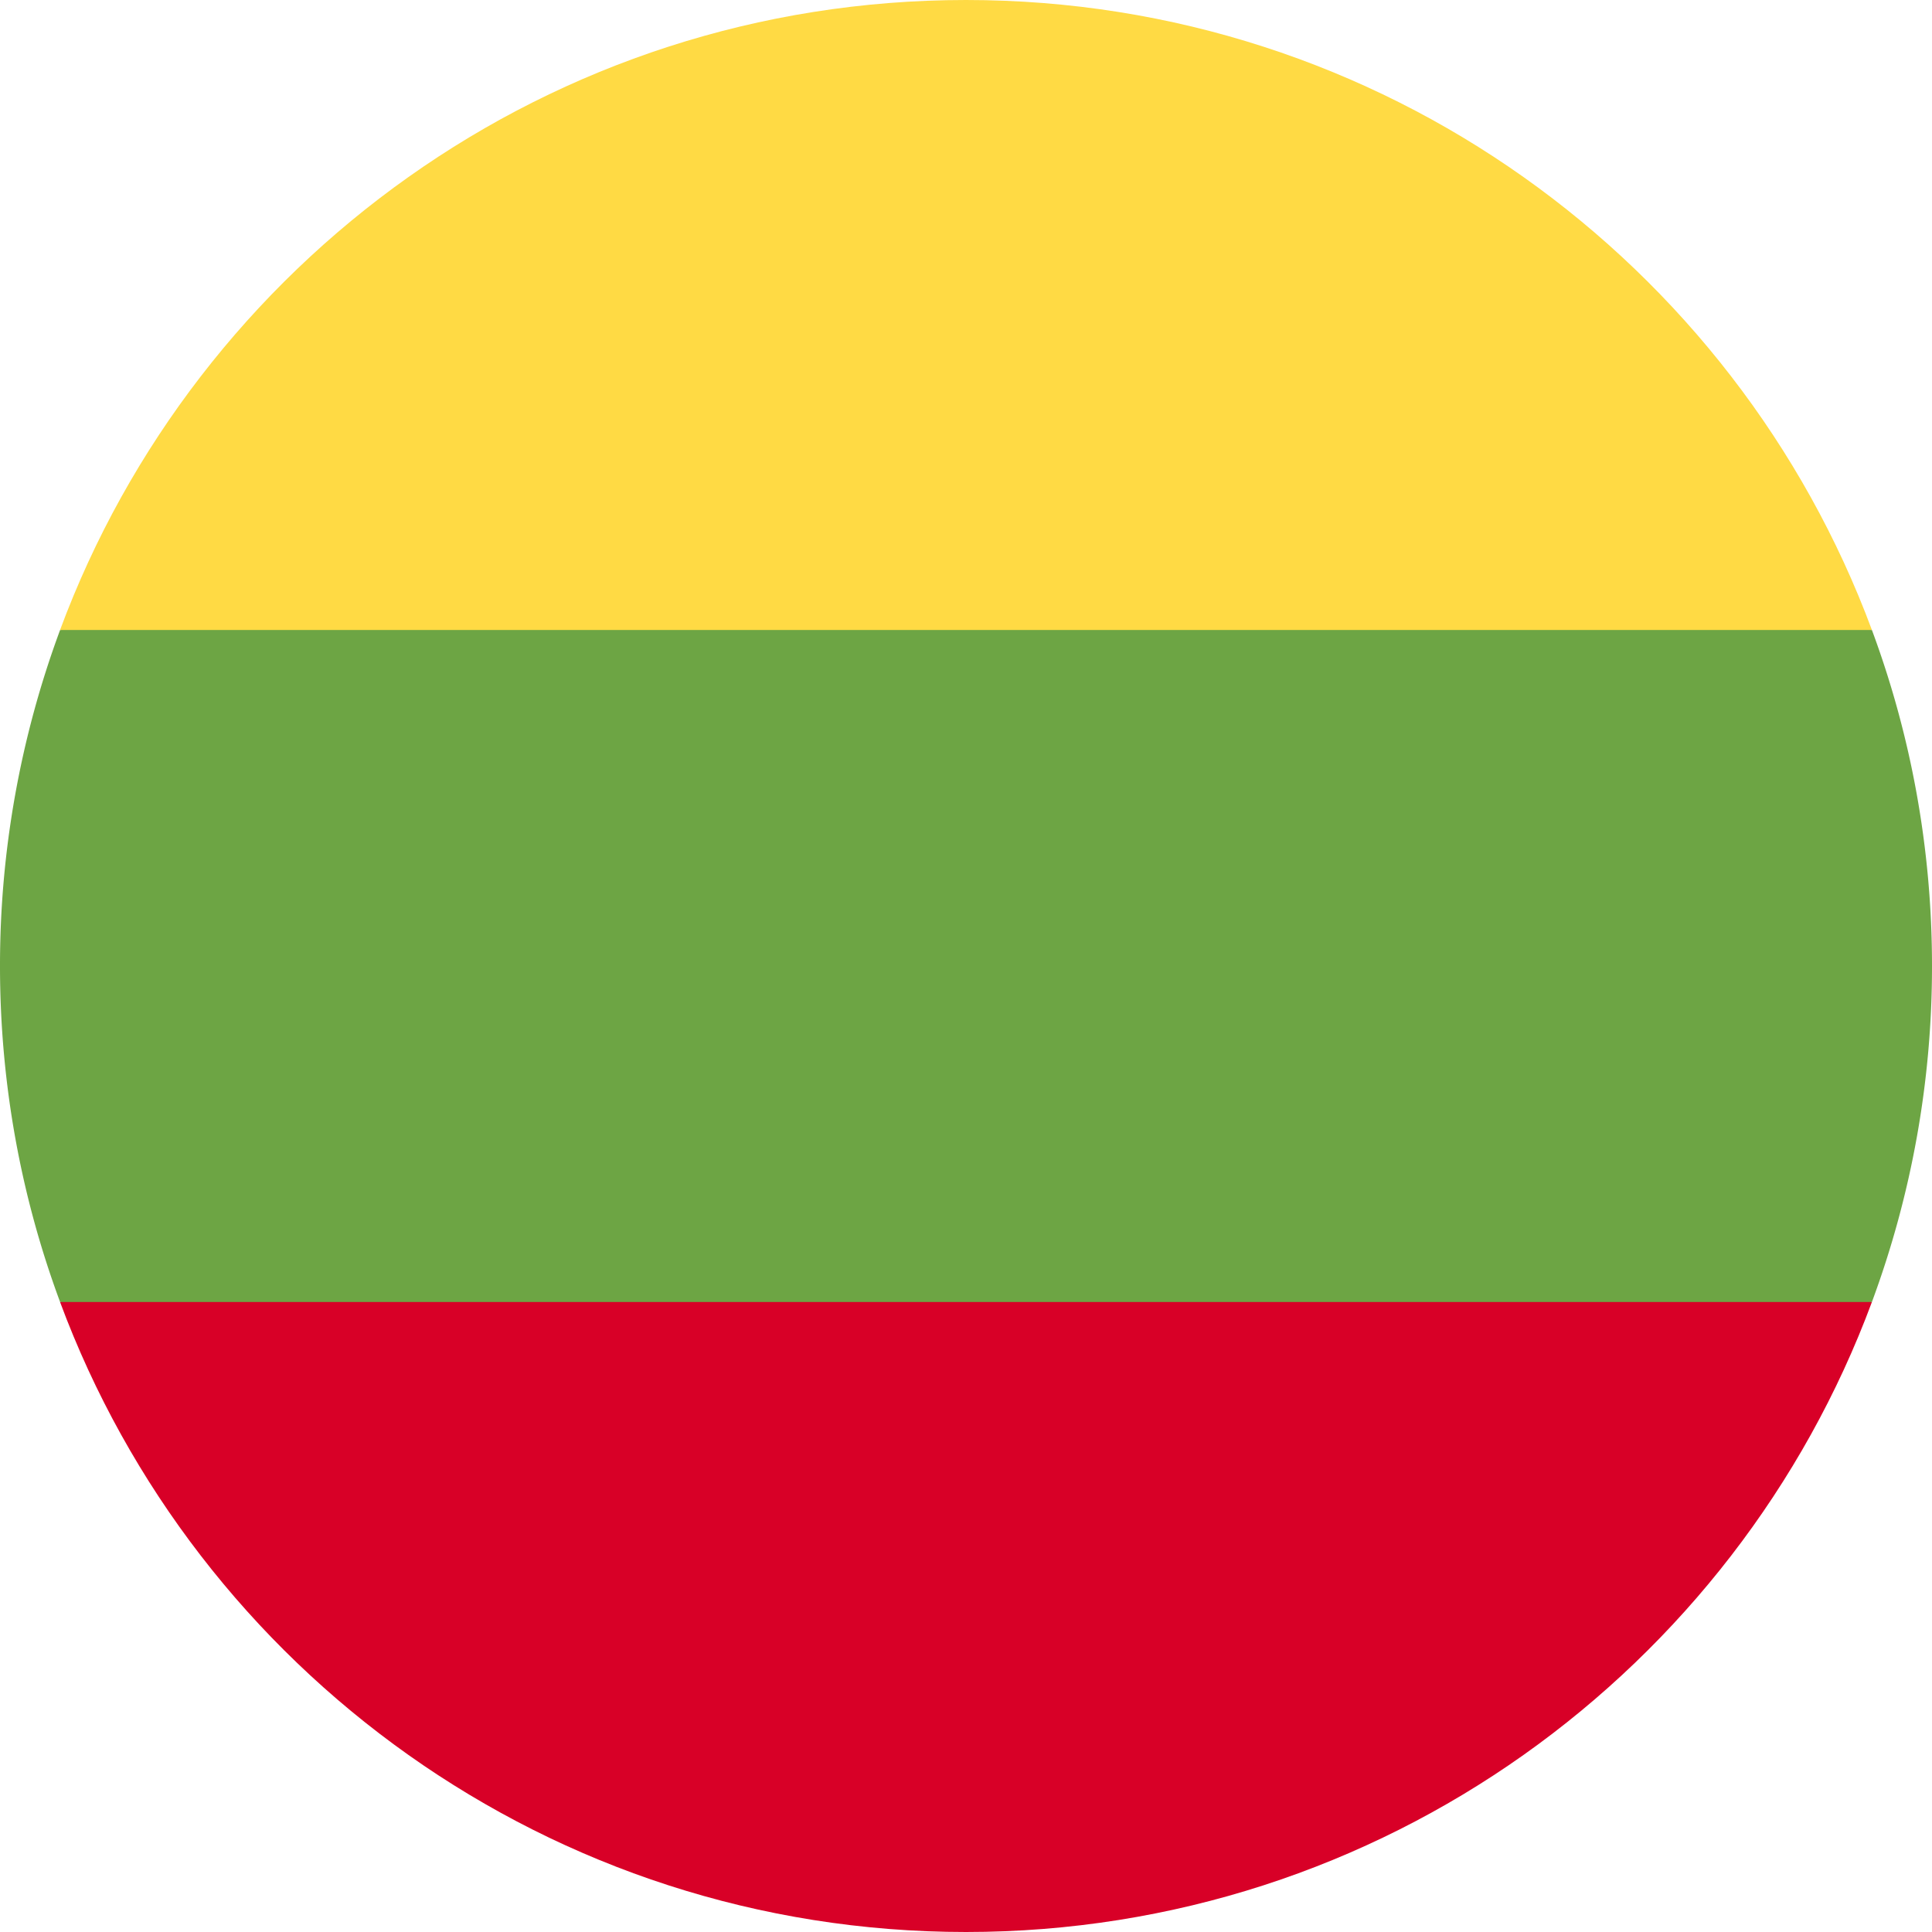 <svg xmlns="http://www.w3.org/2000/svg" width="48" height="48" fill="none"><g clip-path="url(#a)"><path fill="#6DA544" d="M46.507 32.348A24 24 0 0 0 48 24c0-2.936-.528-5.748-1.493-8.348L24 13.565 1.493 15.652A24 24 0 0 0 0 24c0 2.936.528 5.748 1.493 8.348L24 34.435z"/><path fill="#FFDA44" d="M46.507 15.652C43.116 6.513 34.319 0 23.999 0S4.883 6.513 1.492 15.652z"/><path fill="#D80027" d="M24 48c10.319 0 19.116-6.513 22.507-15.652H1.492C4.883 41.487 13.68 48 24 48"/></g><defs><clipPath id="a"><path fill="#fff" d="M0 0h48v48H0z"/></clipPath></defs></svg>
